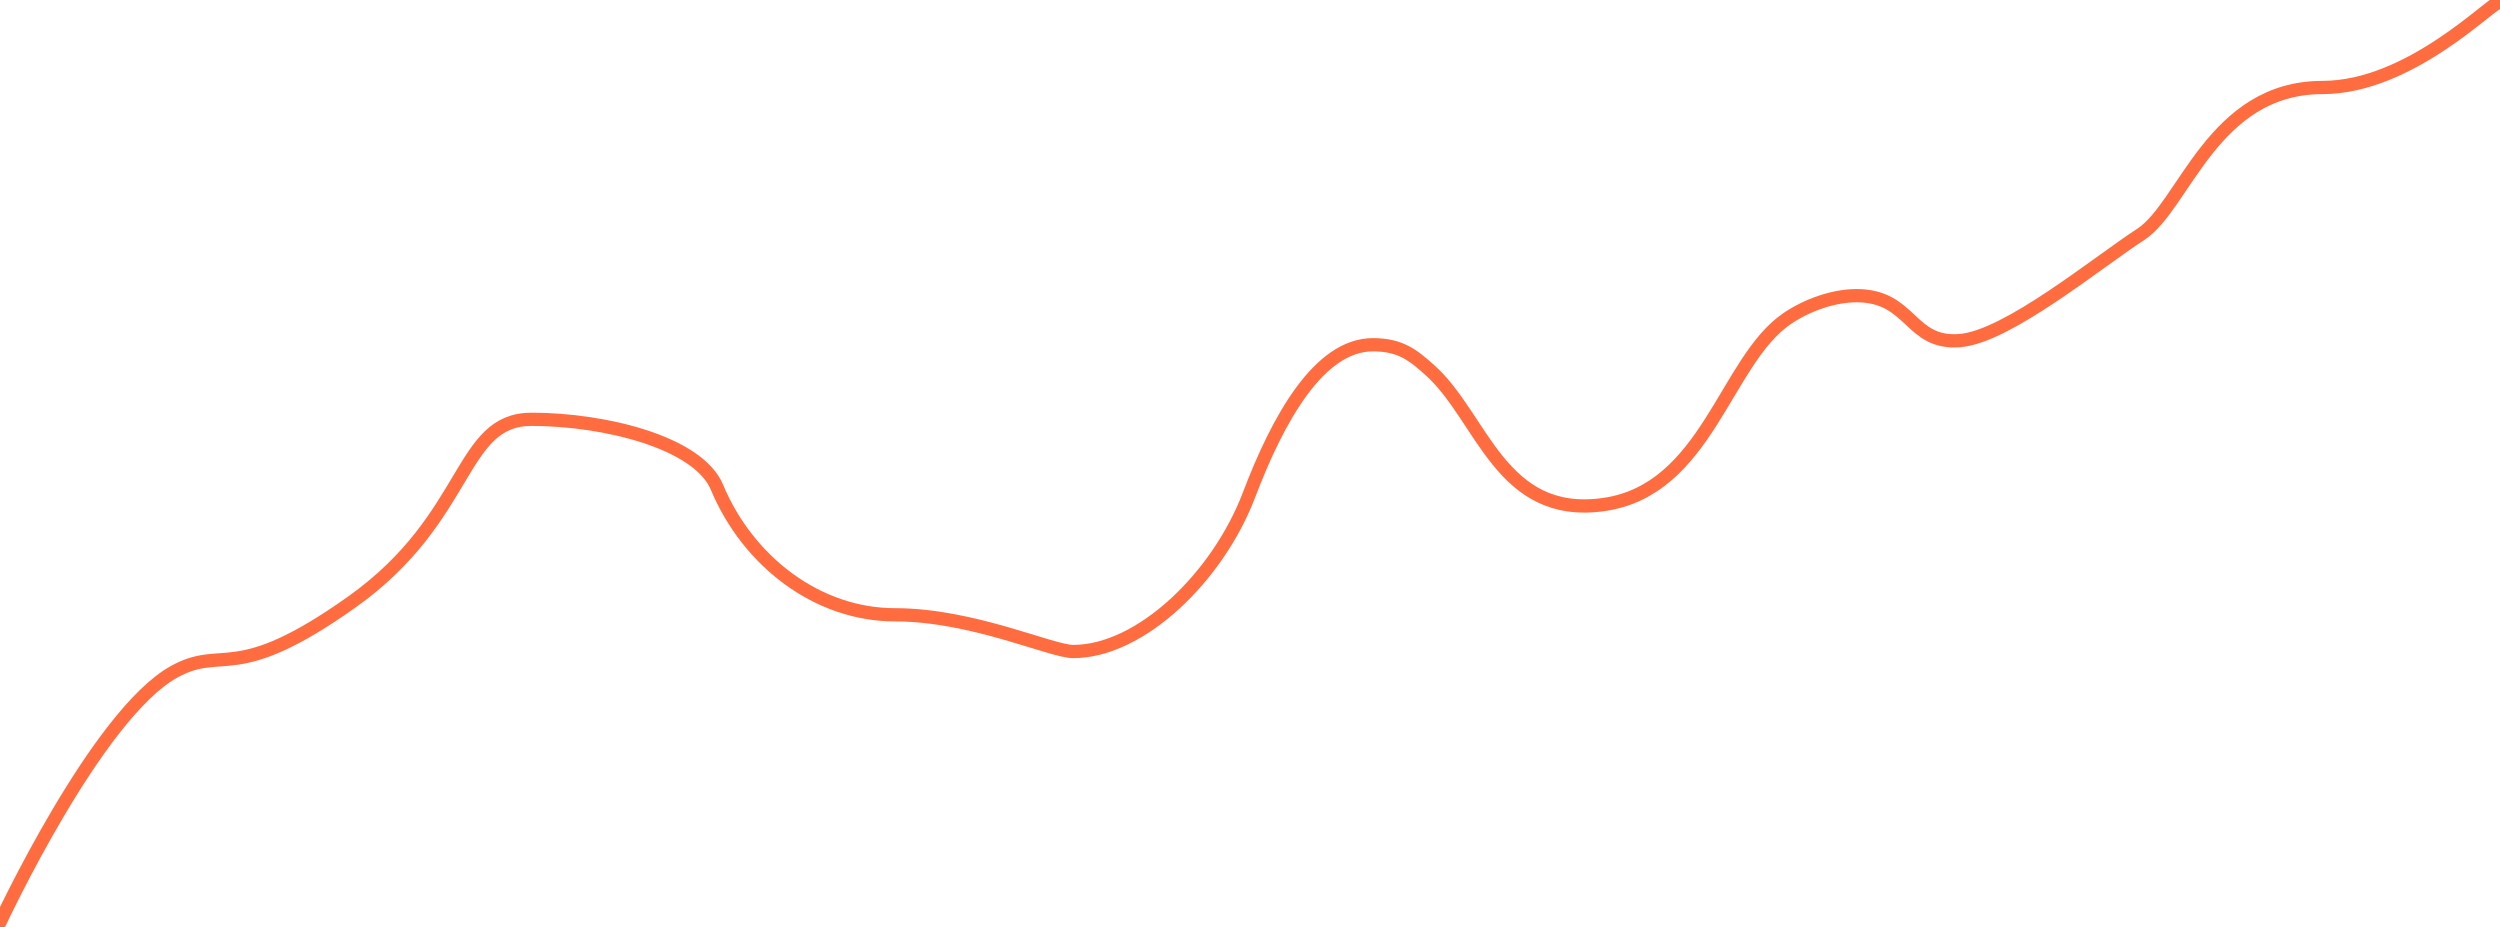 <svg width="755" height="280" viewBox="0 0 755 280" fill="none" xmlns="http://www.w3.org/2000/svg">
<path d="M0 278.548C0 278.548 29.27 215.661 52.696 202.816C67.678 194.601 70.613 207.174 106.383 181.713C142.154 156.252 138.562 126.63 160.532 126.63C182.502 126.63 210.848 133.576 216.527 147.152C225.907 169.579 246.875 185.667 270.294 185.667C293.714 185.667 317.483 196.757 324.116 196.757C344.504 196.757 367.807 174.204 377.22 149.432C385.982 126.373 398.4 104.111 414.624 104.111C422.897 104.111 426.739 107.218 431.887 111.834C447.679 125.995 453.117 156.8 484.324 152.37C515.532 147.939 520.944 109.159 539.562 96.32C545.804 92.016 553.868 89.292 560.665 89.292C577.449 89.292 576.572 104.111 591.928 102.855C606.28 101.681 633.368 79.3 646.513 70.779C659.658 62.258 668.138 26.423 701.405 26.423C727.903 26.423 752.514 0.517 755 0.517" stroke="#FF6C40" stroke-width="4" stroke-linecap="round"/>
</svg>

